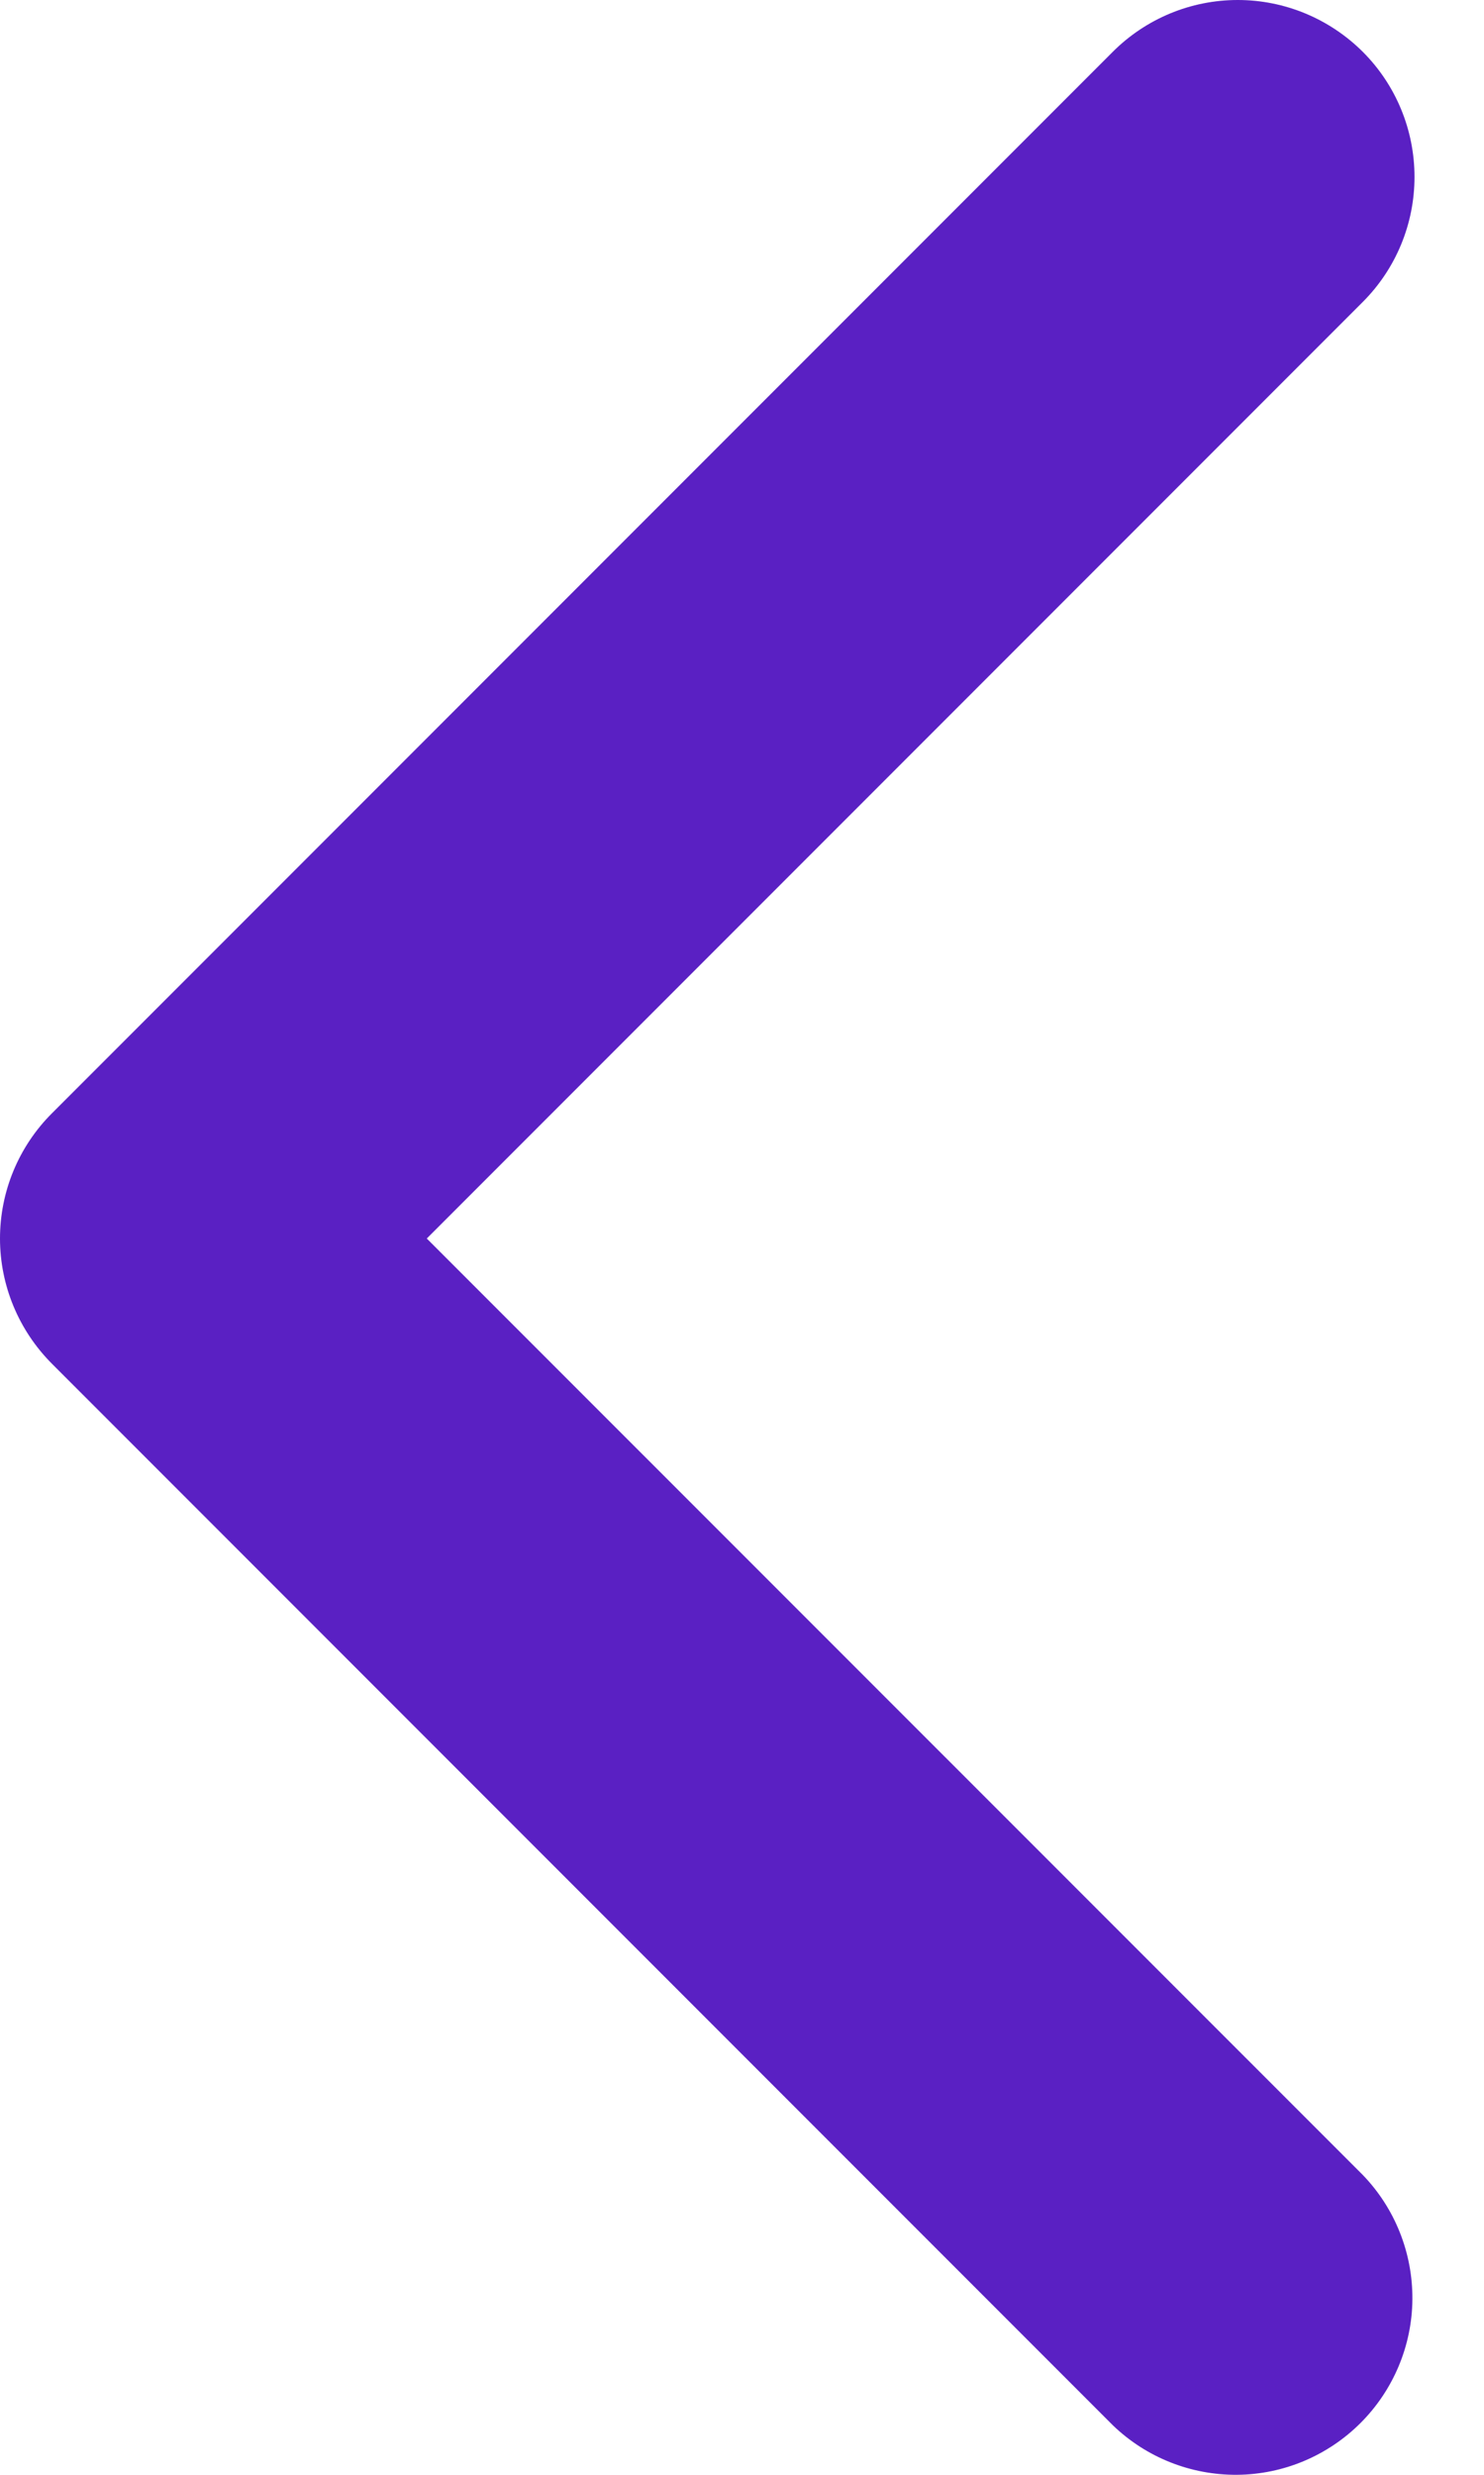 <svg xmlns="http://www.w3.org/2000/svg" width="12" height="20" viewBox="0 0 12 20" fill="none">
  <path d="M11.02 0.419C11.288 0.687 11.438 1.05 11.438 1.43C11.438 1.809 11.288 2.172 11.02 2.44L3.451 10.009L11.02 17.577C11.28 17.846 11.424 18.208 11.421 18.583C11.418 18.957 11.267 19.316 11.002 19.581C10.737 19.846 10.378 19.997 10.004 20C9.629 20.003 9.267 19.859 8.998 19.599L0.419 11.02C0.151 10.751 0 10.388 0 10.009C0 9.629 0.151 9.266 0.419 8.998L8.998 0.419C9.266 0.151 9.629 0 10.009 0C10.388 0 10.751 0.151 11.02 0.419Z" fill="#5A20C3"/>
</svg>